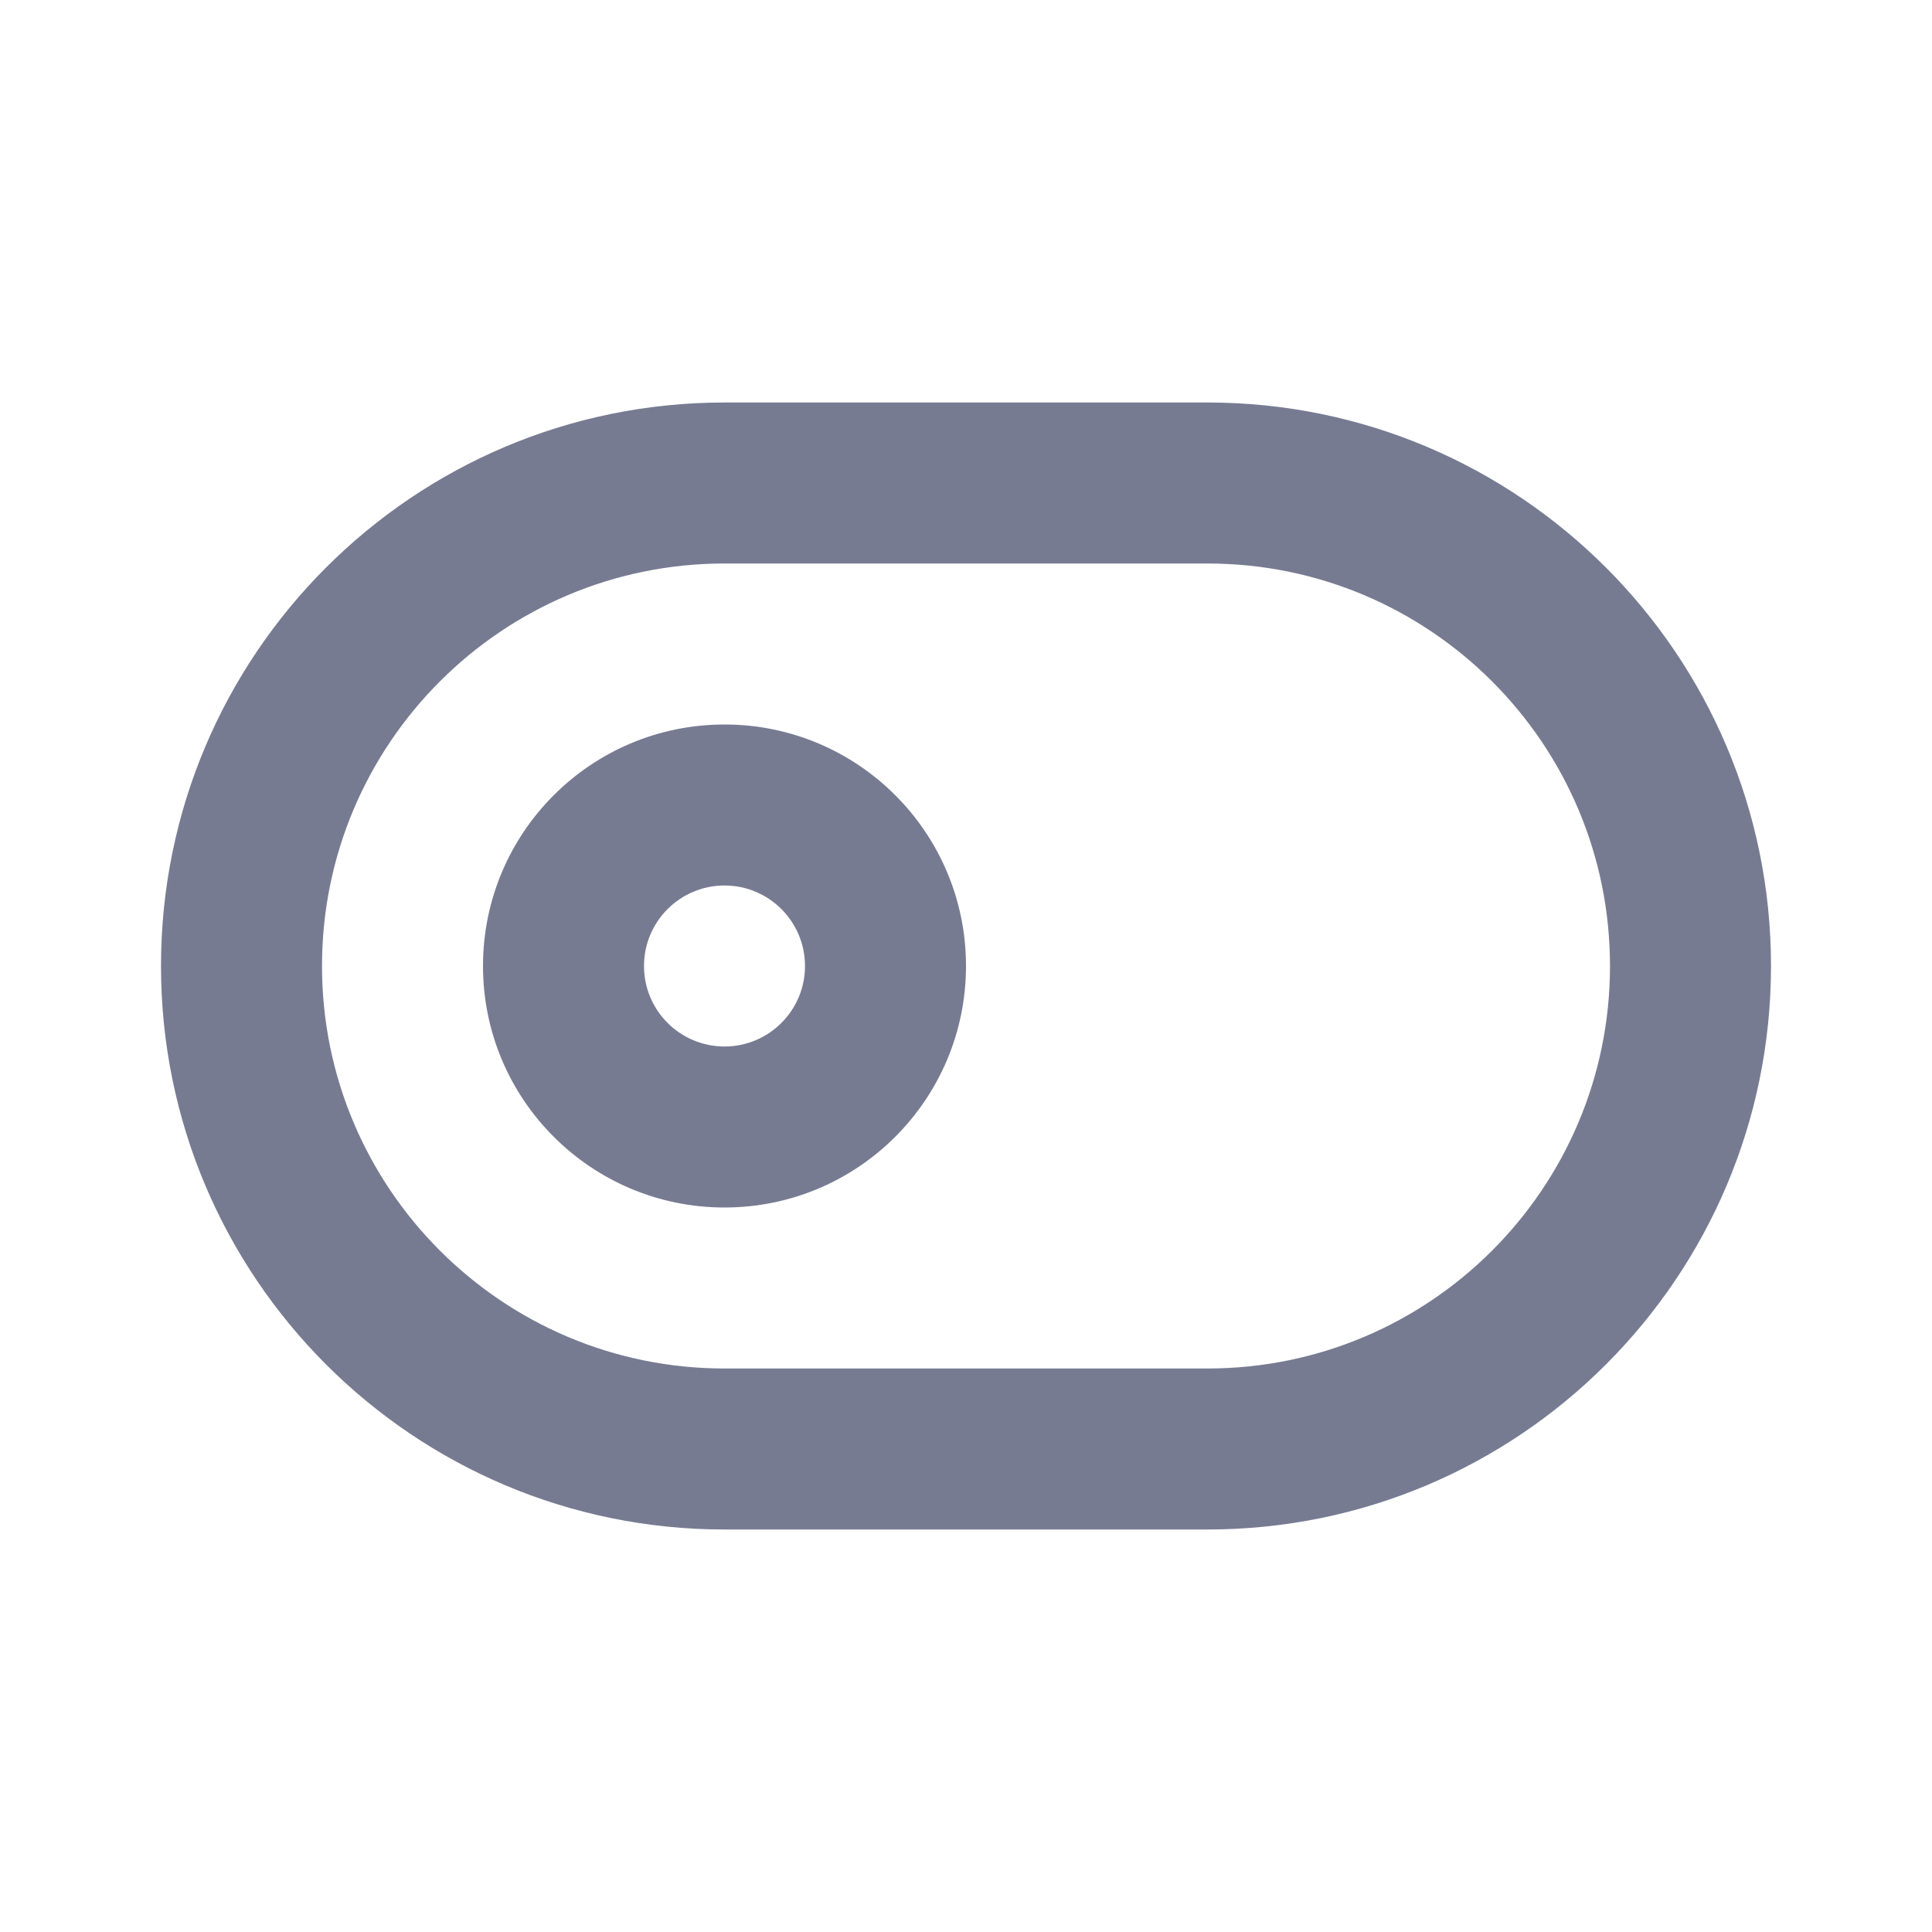 <svg width="24" height="24" viewBox="0 0 24 24" fill="none" xmlns="http://www.w3.org/2000/svg">
<path fill-rule="evenodd" clip-rule="evenodd" d="M9 9C10.657 9 12 10.343 12 12C12 13.657 10.657 15 9 15C7.343 15 6 13.657 6 12C6 10.343 7.343 9 9 9ZM8 12C8 12.552 8.448 13 9 13C9.552 13 10 12.552 10 12C10 11.448 9.552 11 9 11C8.448 11 8 11.448 8 12Z" fill="#777B92"/>
<path fill-rule="evenodd" clip-rule="evenodd" d="M9 5H15C18.866 5 22 8.134 22 12C22 15.866 18.866 19 15 19H9C5.134 19 2 15.866 2 12C2 8.134 5.134 5 9 5ZM4 12C4 14.761 6.239 17 9 17H15C17.761 17 20 14.761 20 12C20 9.239 17.761 7 15 7H9C6.239 7 4 9.239 4 12Z" fill="#777B92"/>
</svg>

